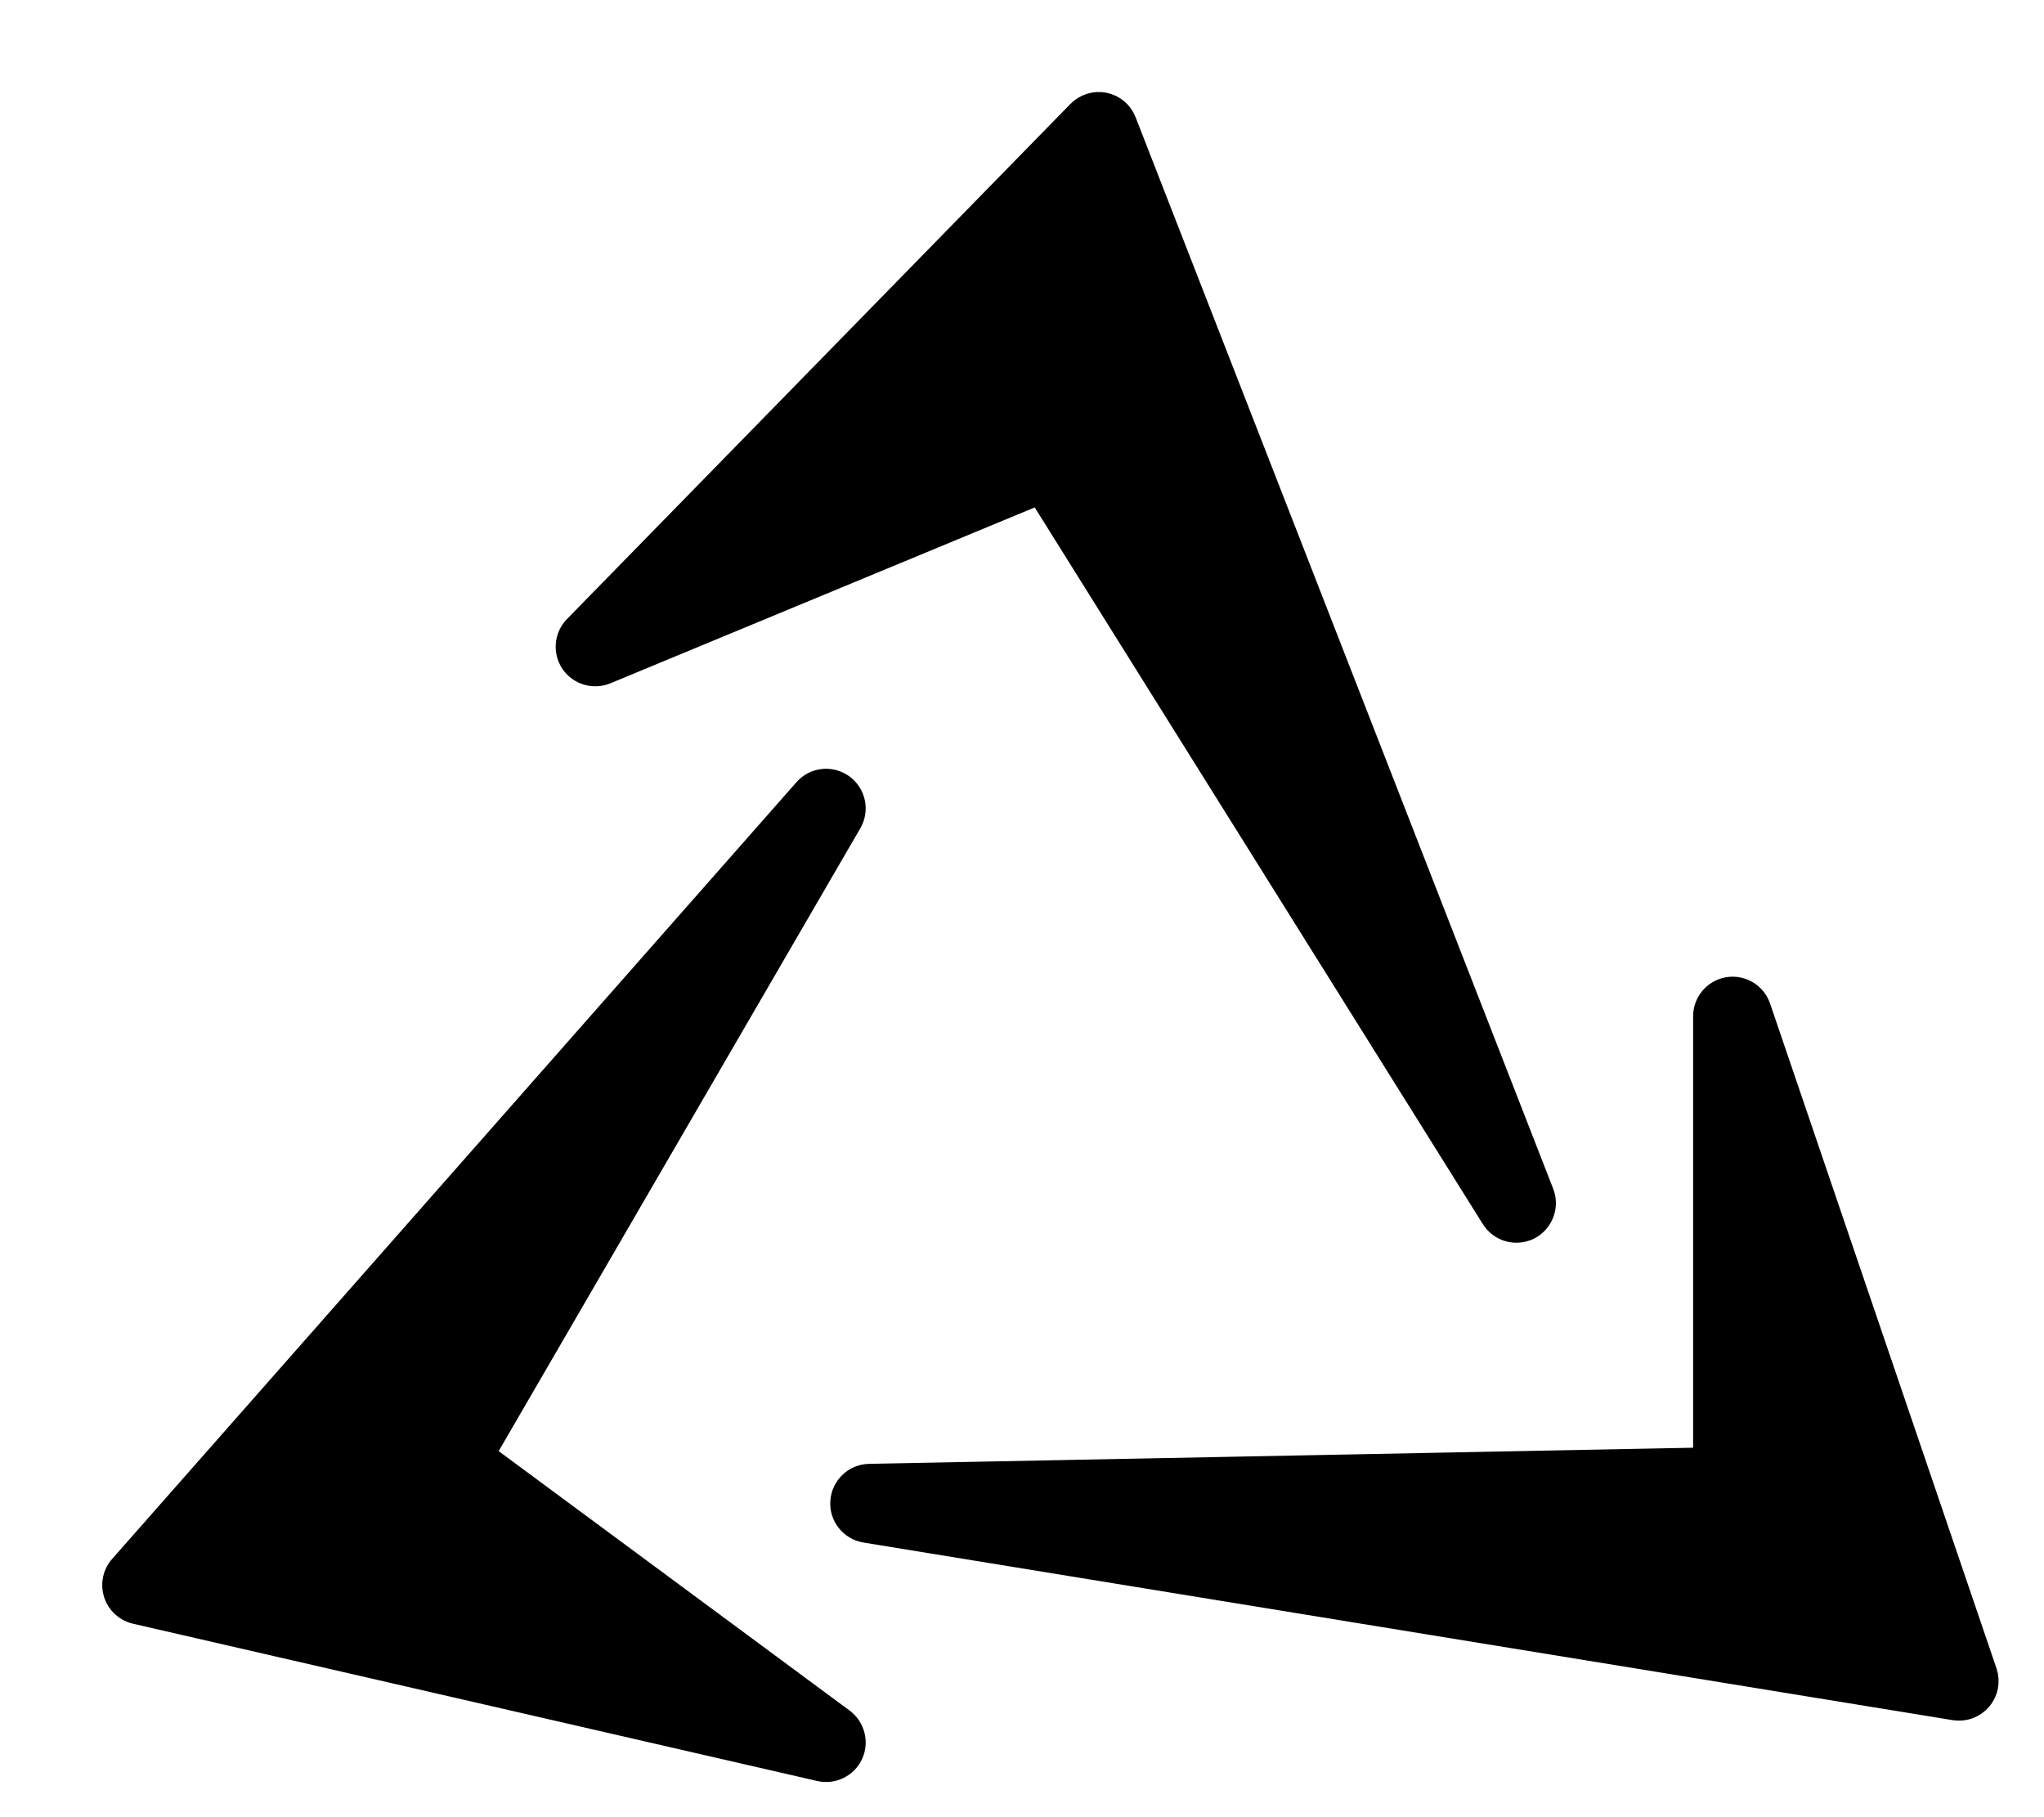 <svg width="18" height="16" viewBox="0 0 18 16" fill="none" xmlns="http://www.w3.org/2000/svg">
<path fill-rule="evenodd" clip-rule="evenodd" d="M9.907 1.068C9.877 0.99 9.808 0.932 9.726 0.915C9.643 0.898 9.557 0.925 9.498 0.985L5.064 5.521C4.982 5.605 4.97 5.736 5.036 5.834C5.102 5.931 5.228 5.969 5.337 5.924L9.152 4.343L13.143 10.725C13.211 10.834 13.35 10.873 13.465 10.816C13.579 10.758 13.631 10.623 13.585 10.504L9.907 1.068ZM7.49 7.242C7.554 7.132 7.524 6.991 7.42 6.916C7.316 6.841 7.173 6.857 7.089 6.953L1.062 13.793C1.004 13.858 0.985 13.949 1.012 14.033C1.039 14.116 1.107 14.179 1.193 14.199L7.219 15.584C7.334 15.61 7.451 15.553 7.501 15.446C7.55 15.339 7.517 15.212 7.423 15.142L4.26 12.804L7.49 7.242ZM15.493 8.868C15.454 8.753 15.337 8.683 15.217 8.703C15.098 8.723 15.01 8.827 15.01 8.948V12.845L7.654 12.989C7.526 12.992 7.421 13.092 7.412 13.22C7.402 13.348 7.493 13.462 7.619 13.483L17.212 15.047C17.298 15.061 17.385 15.029 17.441 14.962C17.498 14.896 17.515 14.804 17.487 14.722L15.493 8.868Z" fill="black" stroke="black" stroke-width="0.2" stroke-linecap="round" stroke-linejoin="round"/>
</svg>
